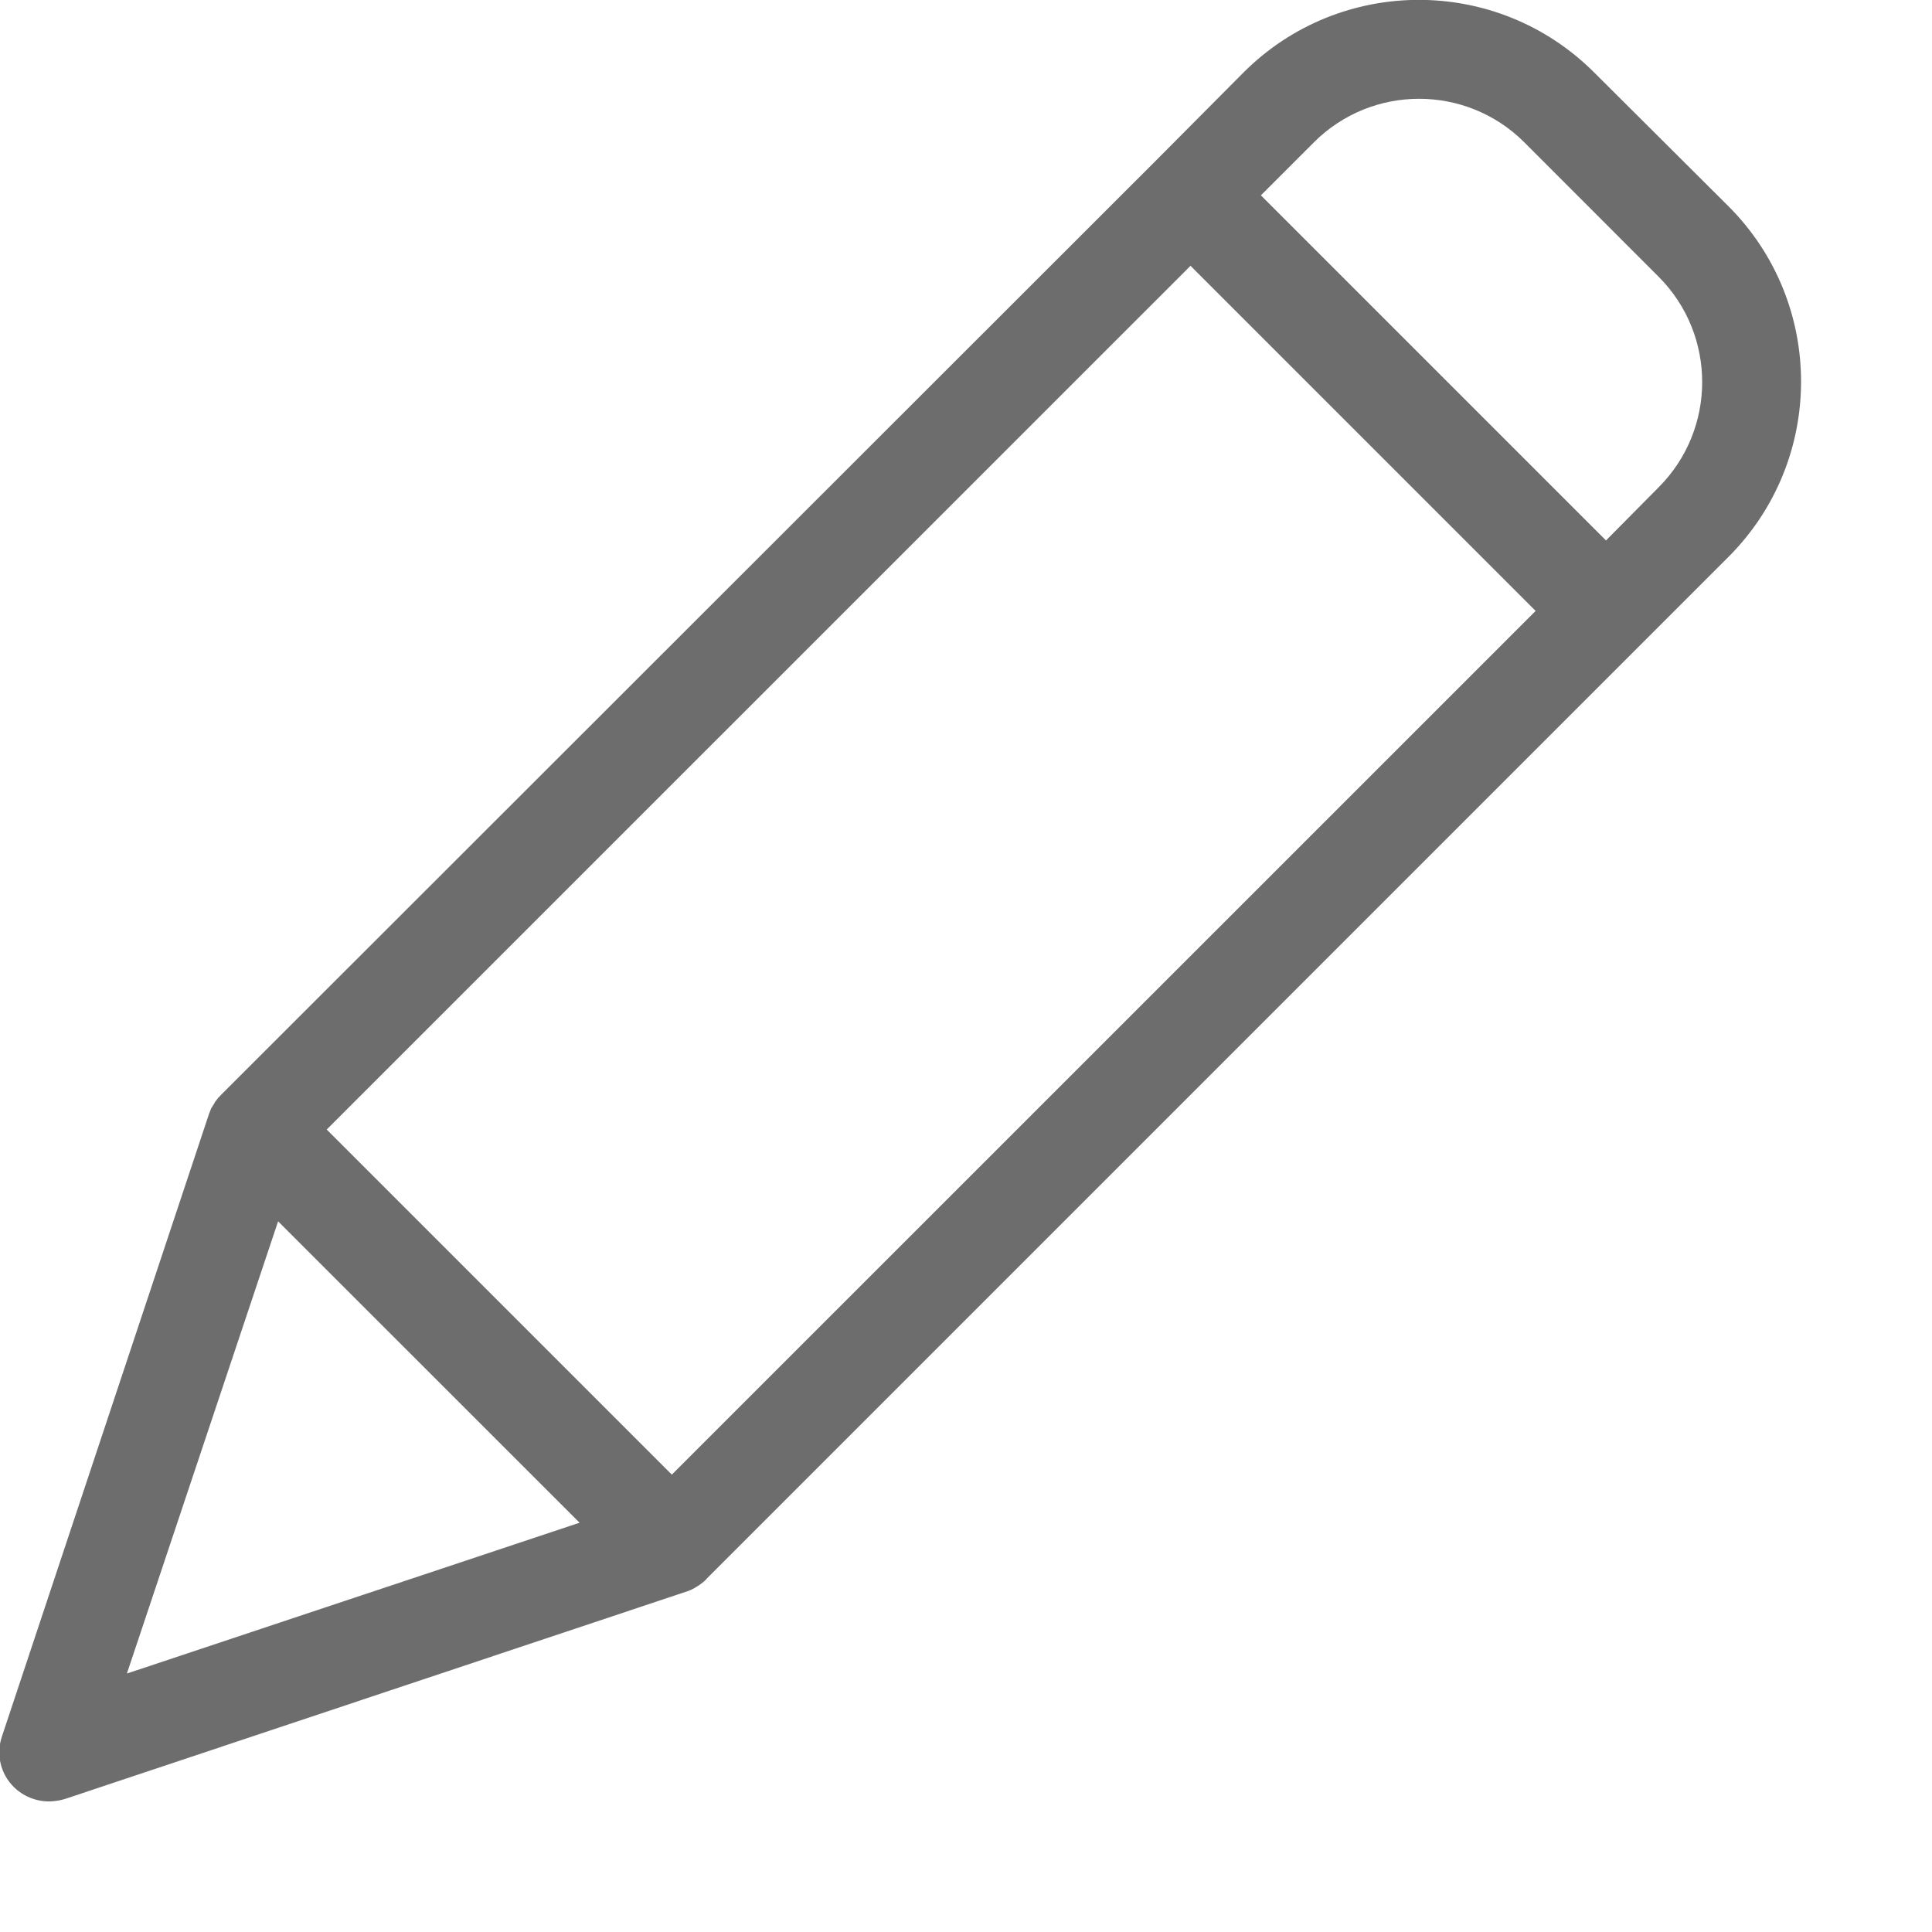 <svg width="19" height="19" viewBox="0 0 19 19" fill="none" xmlns="http://www.w3.org/2000/svg">
<g clip-path="url(#clip0_16_2549)">
<path d="M15.677 0.712C14.725 -0.239 13.182 -0.239 12.23 0.712L11.367 1.58L2.179 10.762L2.16 10.782C2.155 10.787 2.155 10.791 2.15 10.791C2.14 10.806 2.126 10.821 2.116 10.835C2.116 10.84 2.111 10.84 2.111 10.845C2.101 10.86 2.097 10.87 2.087 10.884C2.082 10.889 2.082 10.894 2.077 10.899C2.072 10.913 2.067 10.923 2.062 10.938C2.062 10.943 2.058 10.943 2.058 10.947L0.019 17.077C-0.01 17.163 -0.015 17.255 0.006 17.343C0.027 17.431 0.072 17.511 0.136 17.574C0.228 17.665 0.353 17.716 0.482 17.716C0.535 17.715 0.588 17.707 0.638 17.692L6.763 15.648C6.768 15.648 6.768 15.648 6.773 15.644C6.788 15.639 6.803 15.632 6.817 15.624C6.821 15.623 6.824 15.622 6.827 15.619C6.841 15.609 6.861 15.599 6.875 15.59C6.89 15.58 6.905 15.566 6.919 15.556C6.924 15.551 6.929 15.551 6.929 15.546C6.934 15.541 6.944 15.536 6.949 15.526L16.999 5.476C17.95 4.524 17.95 2.981 16.999 2.029L15.677 0.712ZM6.607 14.502L3.213 11.108L11.708 2.614L15.102 6.008L6.607 14.502ZM2.735 12.011L5.7 14.975L1.248 16.458L2.735 12.011ZM16.311 4.793L15.794 5.315L12.4 1.921L12.922 1.399C13.493 0.829 14.419 0.829 14.99 1.399L16.316 2.726C16.883 3.299 16.881 4.223 16.311 4.793Z" fill="#6D6D6D"/>
</g>
<defs>
<clipPath id="clip0_16_2549">
<rect width="18.9" height="18.9" fill="white" transform="translate(-0.007)"/>
</clipPath>
</defs>
</svg>
